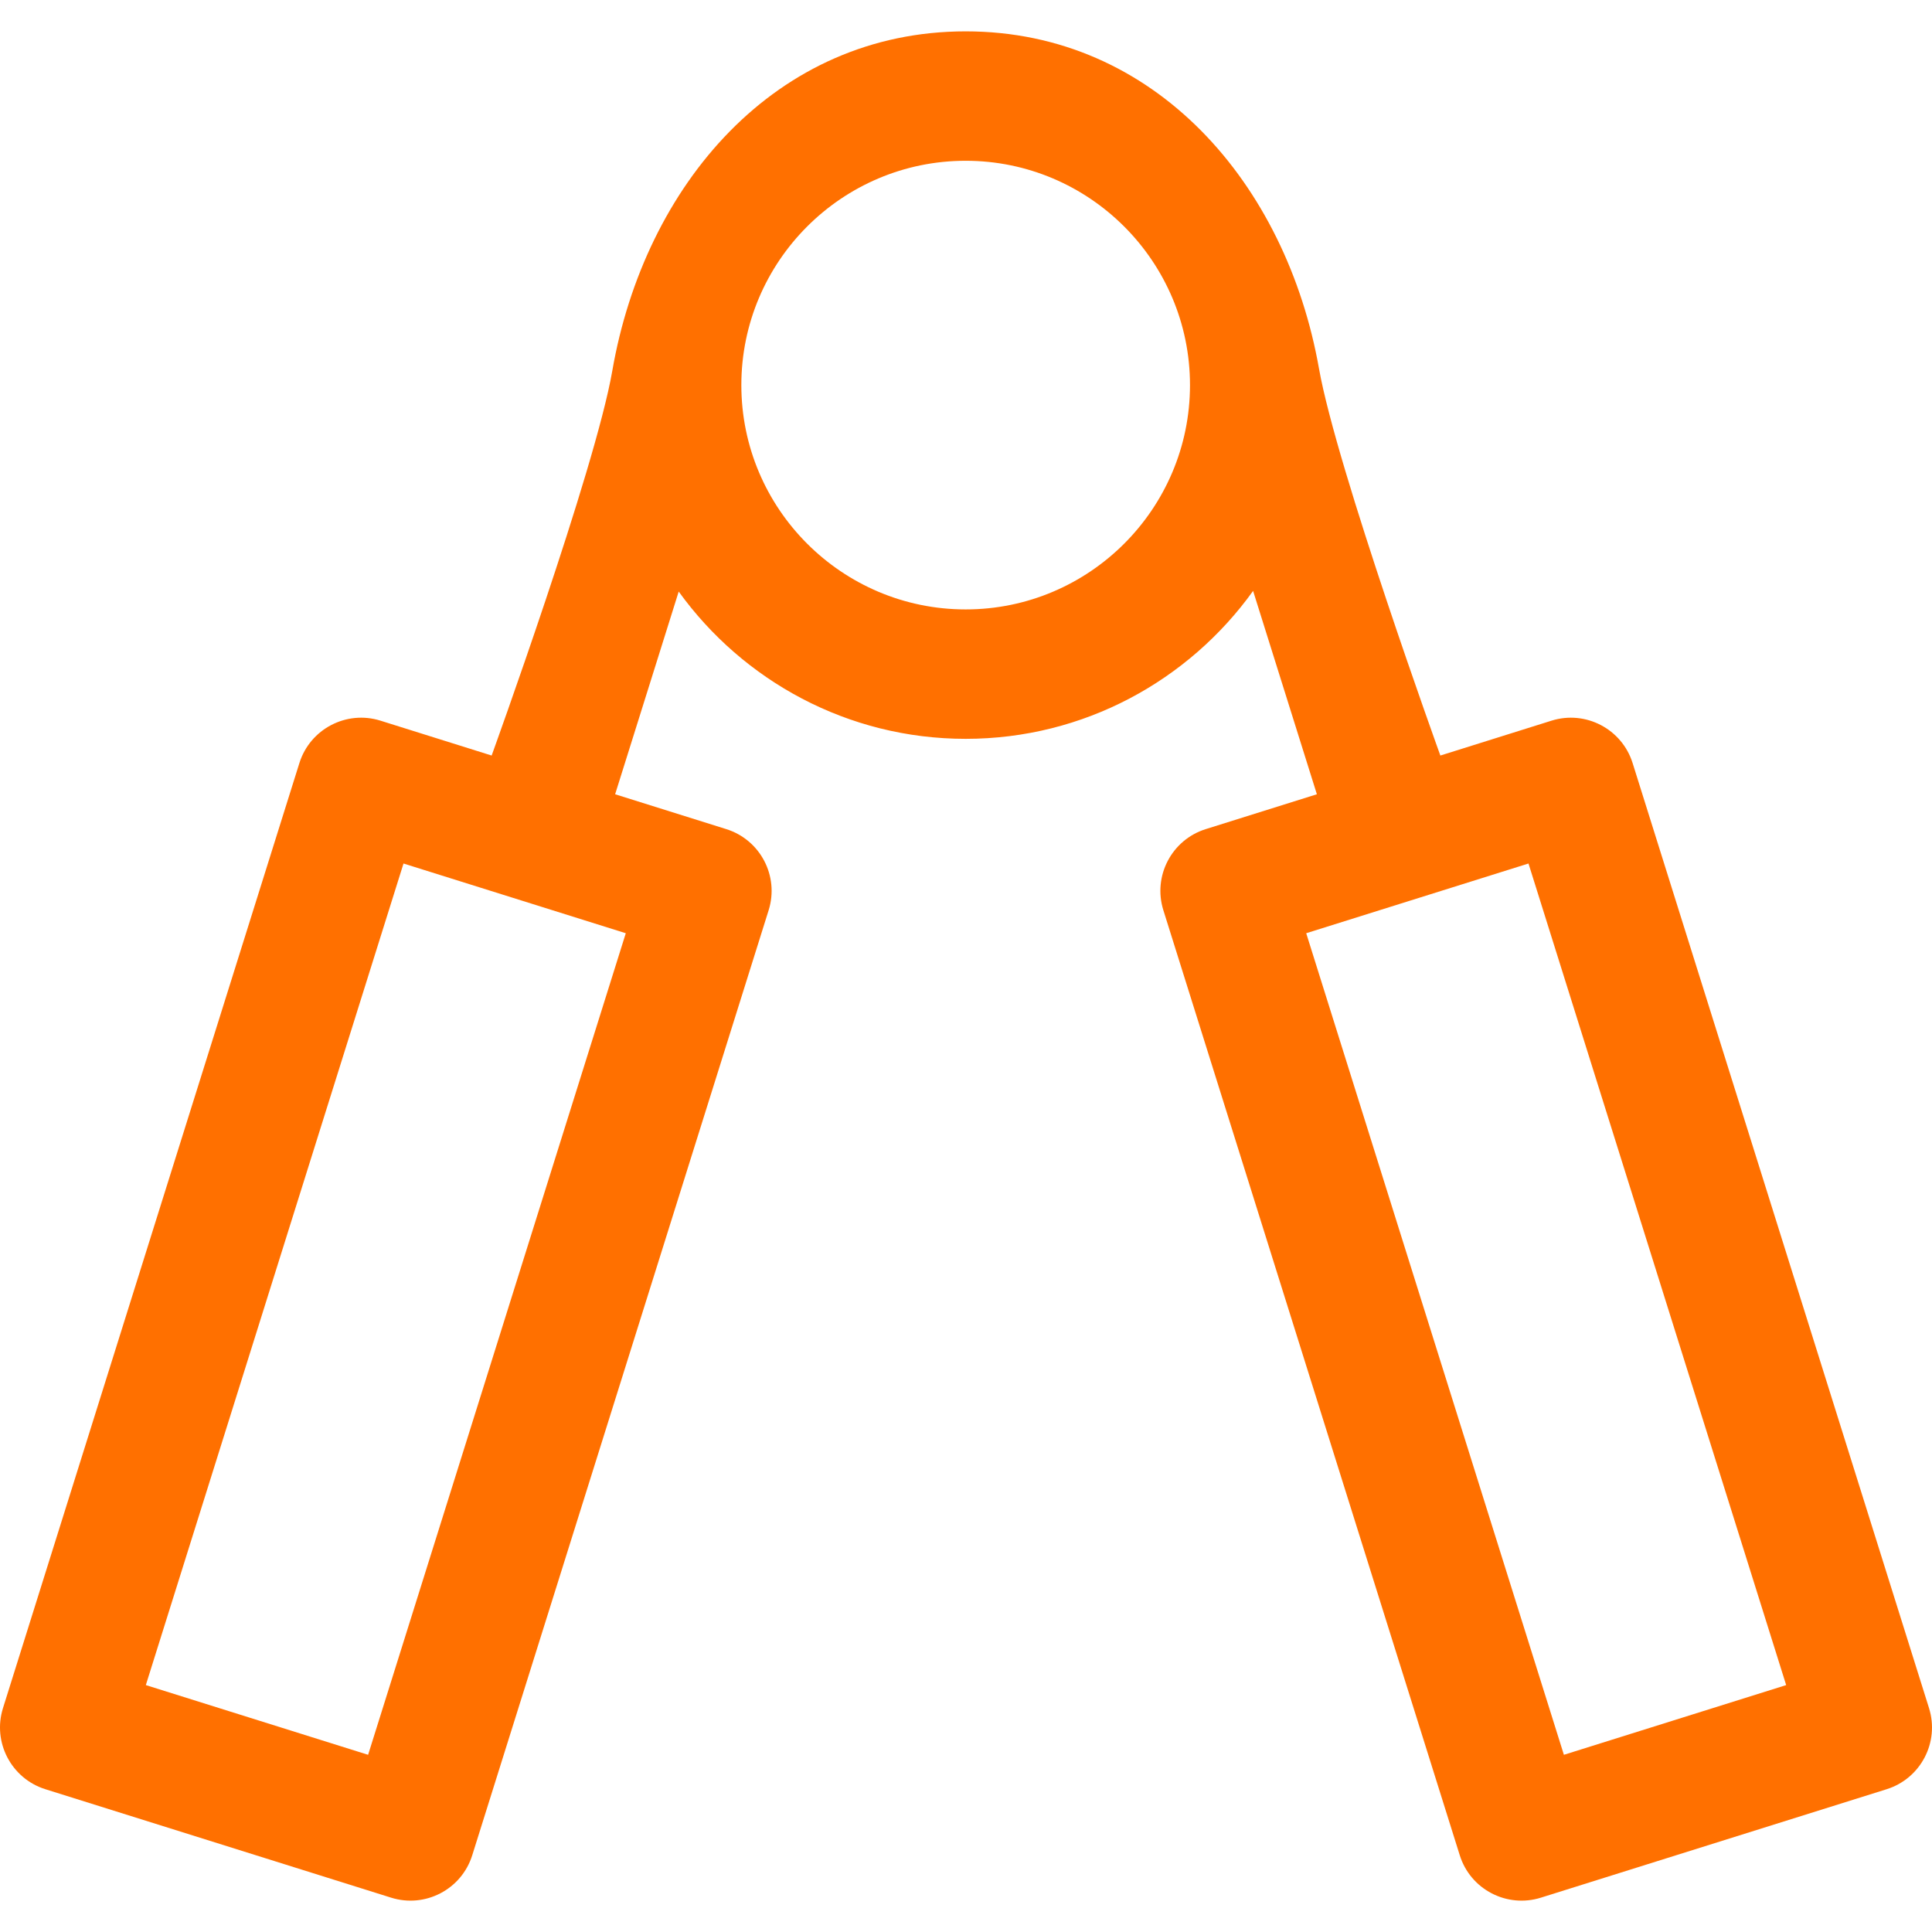 <?xml version="1.0" encoding="iso-8859-1"?>
<!-- Generator: Adobe Illustrator 19.0.0, SVG Export Plug-In . SVG Version: 6.00 Build 0)  -->
<svg version="1.1" id="Layer_1" xmlns="http://www.w3.org/2000/svg" xmlns:xlink="http://www.w3.org/1999/xlink" x="0px" y="0px"
	 fill="#ff7000" viewBox="0 0 512 512" style="enable-background:new 0 0 512 512;" xml:space="preserve">
<g>
	<g>
		<path d="M511.21,452.666l-78.552-250.45c-2.832-9.029-12.457-14.065-21.495-11.23l-29.452,9.238c0,0-27.485-76.093-32.165-102.551
			C340.884,48.715,306.132,8.31,255.911,8.31c-50.427,0-85.102,40.725-93.649,89.976c-4.567,26.315-31.972,101.938-31.972,101.938
			l-29.452-9.238c-9.043-2.836-18.665,2.207-21.495,11.23L0.79,452.666c-2.833,9.031,2.195,18.661,11.23,21.495l91.63,28.74
			c8.994,2.822,18.649-2.157,21.495-11.231l78.552-250.45c2.834-9.037-2.194-18.66-11.23-21.494l-29.452-9.238l16.848-53.716
			c17.039,23.616,44.77,39.029,76.049,39.029c31.355,0,59.144-15.489,76.172-39.202l16.901,53.888l-29.452,9.238
			c-9.037,2.834-14.065,12.458-11.23,21.495l78.552,250.451c2.849,9.086,12.514,14.047,21.495,11.23l91.63-28.74
			C509.016,471.326,514.044,461.702,511.21,452.666z M165.841,247.316L97.552,465.042l-58.905-18.476l68.288-217.725
			L165.841,247.316z M255.912,161.502c-32.78,0-59.448-26.668-59.448-59.448c0-32.78,26.668-59.448,59.448-59.448
			c32.78,0,59.447,26.67,59.447,59.45C315.359,134.834,288.691,161.502,255.912,161.502z M414.448,465.042l-68.288-217.726
			l58.905-18.475l68.288,217.726L414.448,465.042z"/>
	</g>
</g>
<g>
</g>
<g>
</g>
<g>
</g>
<g>
</g>
<g>
</g>
<g>
</g>
<g>
</g>
<g>
</g>
<g>
</g>
<g>
</g>
<g>
</g>
<g>
</g>
<g>
</g>
<g>
</g>
<g>
</g>
</svg>
